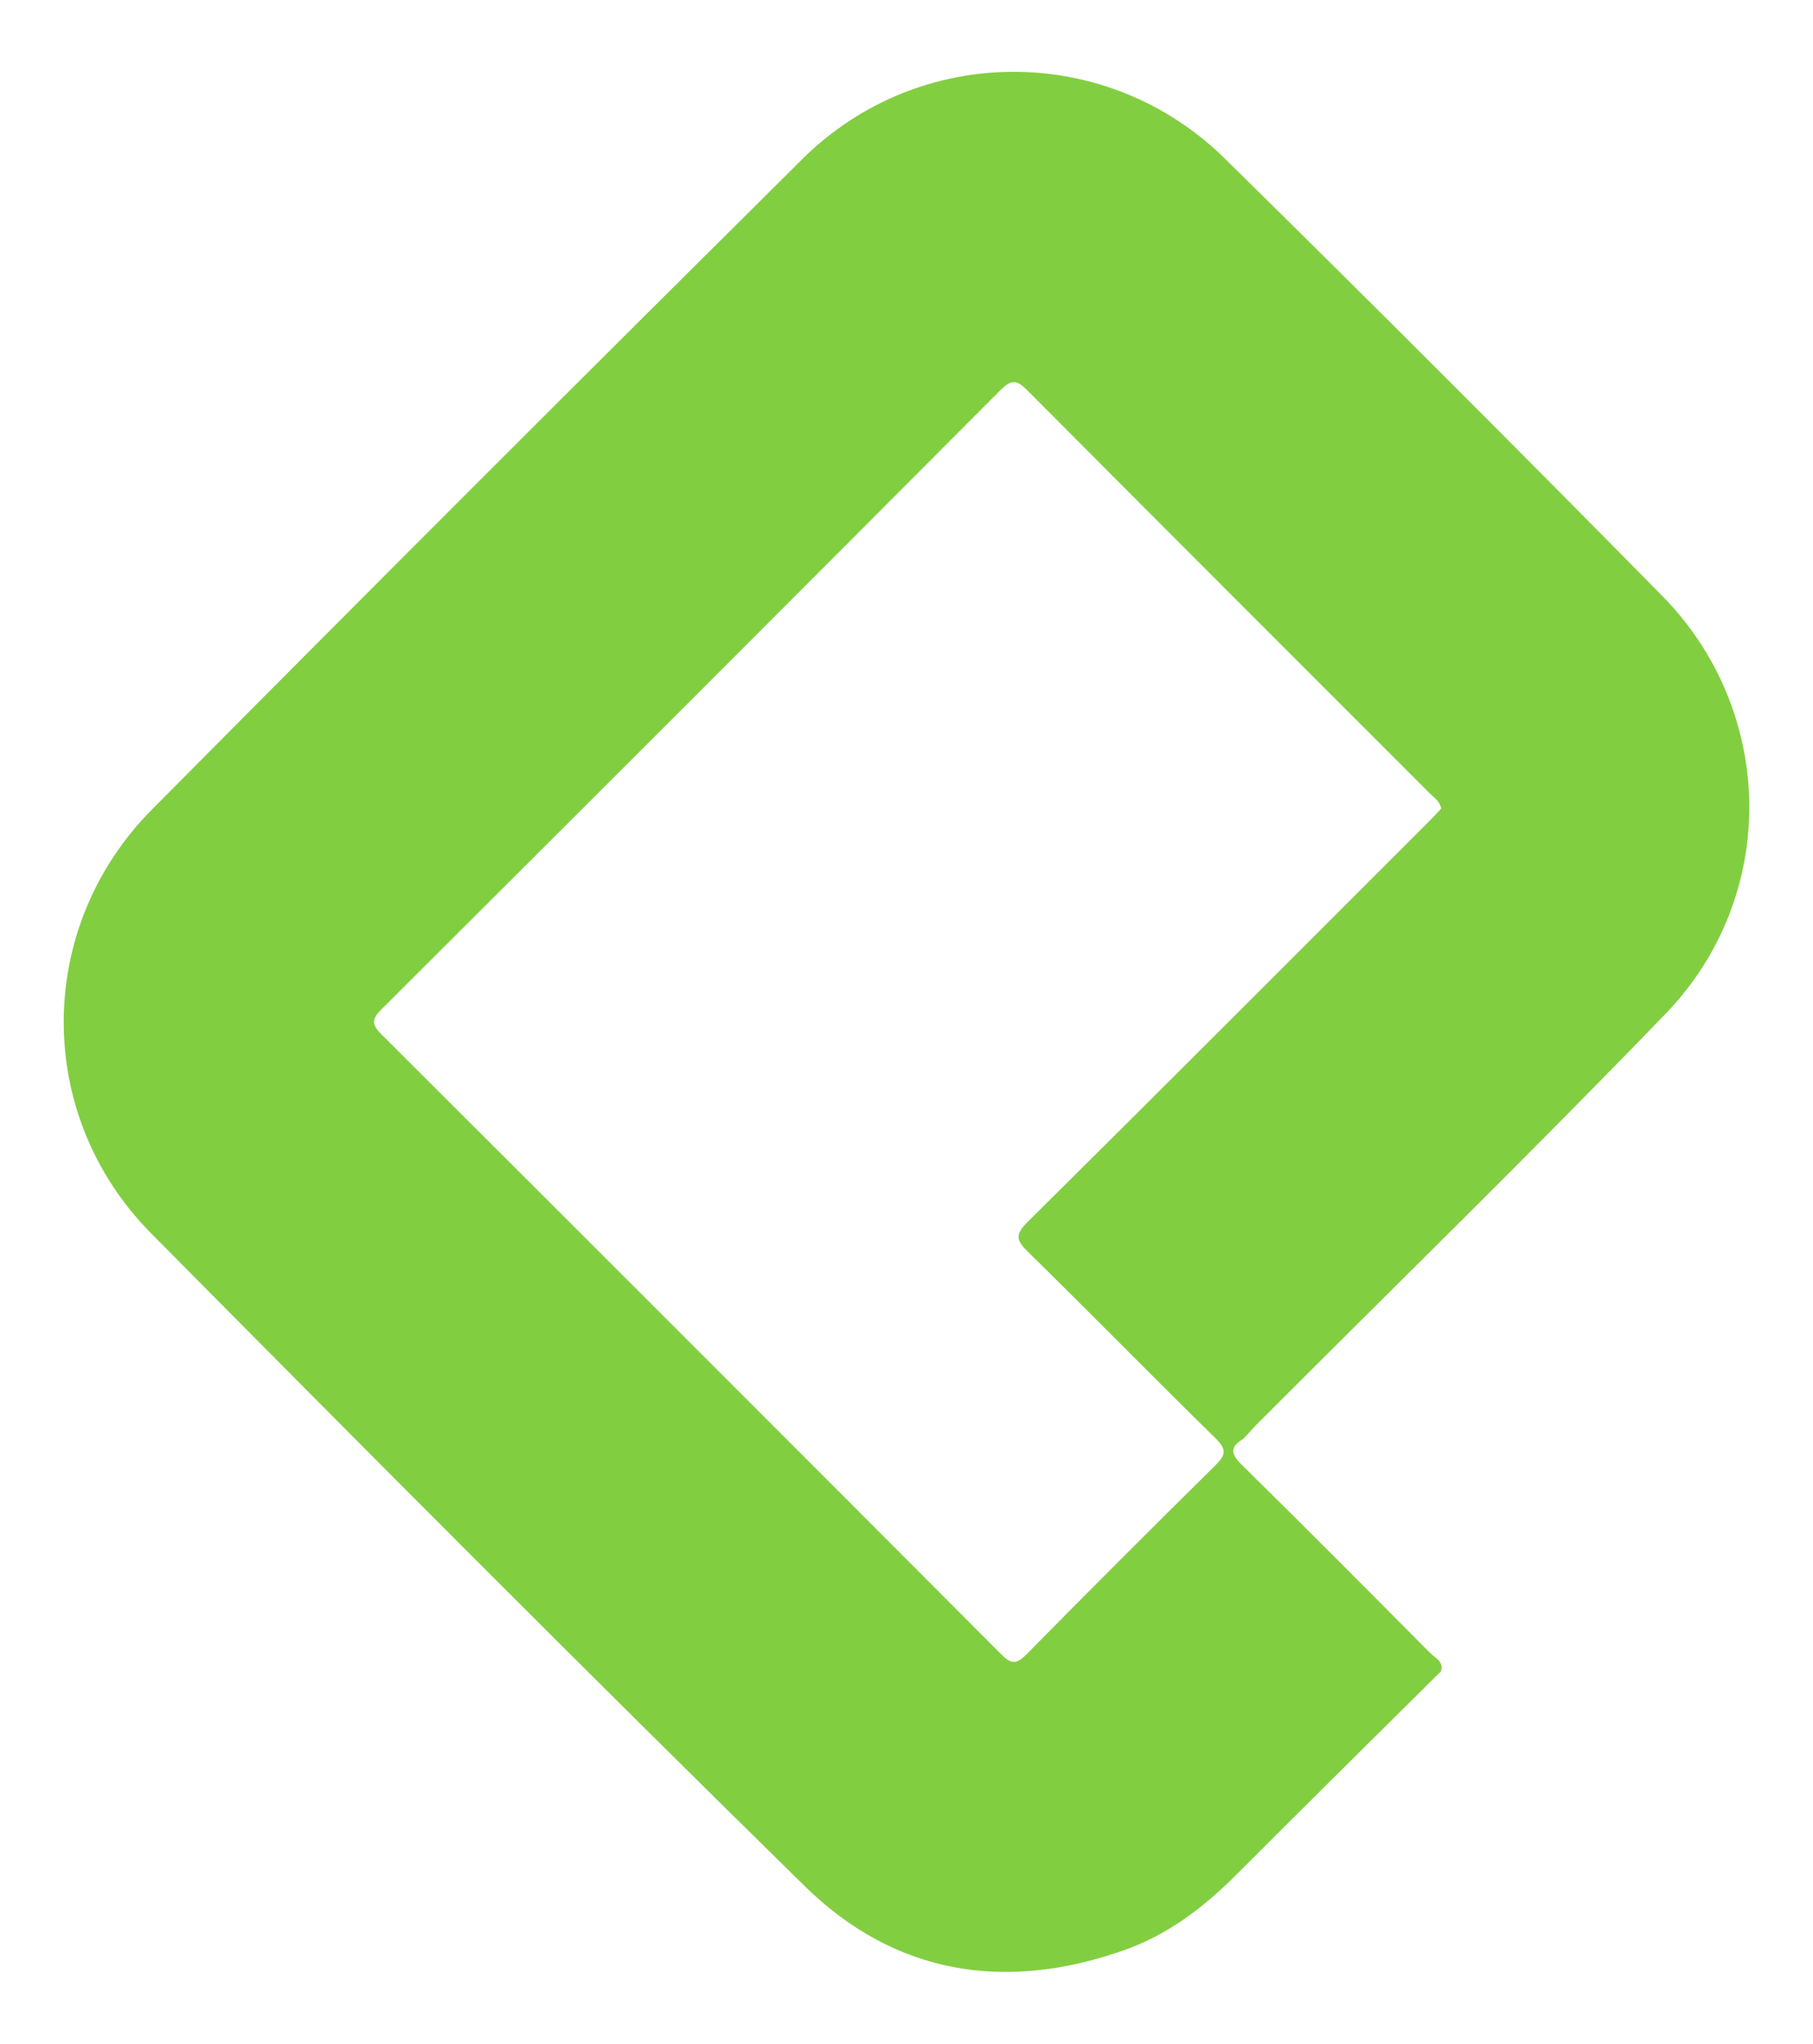 <?xml version="1.0" encoding="UTF-8" standalone="no"?>
<!-- Created with Inkscape (http://www.inkscape.org/) -->

<svg
   version="1.1"
   id="svg1"
   width="335.805"
   height="378.477"
   viewBox="0 0 335.805 378.477"
   sodipodi:docname="platzi-logo2.svg"
   inkscape:version="1.3.1 (91b66b0783, 2023-11-16)"
   xmlns:inkscape="http://www.inkscape.org/namespaces/inkscape"
   xmlns:sodipodi="http://sodipodi.sourceforge.net/DTD/sodipodi-0.dtd"
   xmlns="http://www.w3.org/2000/svg"
   xmlns:svg="http://www.w3.org/2000/svg">
  <defs
     id="defs1" />
  <sodipodi:namedview
     id="namedview1"
     pagecolor="#ffffff"
     bordercolor="#000000"
     borderopacity="0.25"
     inkscape:showpageshadow="2"
     inkscape:pageopacity="0.0"
     inkscape:pagecheckerboard="0"
     inkscape:deskcolor="#d1d1d1"
     inkscape:zoom="0.32966642"
     inkscape:cx="-30.333693"
     inkscape:cy="382.20453"
     inkscape:window-width="1920"
     inkscape:window-height="1008"
     inkscape:window-x="0"
     inkscape:window-y="0"
     inkscape:window-maximized="1"
     inkscape:current-layer="group-R5">
    <inkscape:page
       x="0"
       y="0"
       inkscape:label="1"
       id="page1"
       width="335.805"
       height="378.477"
       margin="0"
       bleed="0" />
  </sodipodi:namedview>
  <g
     id="g1"
     inkscape:groupmode="layer"
     inkscape:label="1"
     transform="translate(1.8283369e-4,-0.004)">
    <g
       id="group-R5">
      <path
         id="path2"
         d="m 266.94,149.732 c -0.294,-1.452 -1.396,-2.076 -2.205,-2.891 -24.803,-24.833 -49.649,-49.63 -74.409,-74.507 -1.868,-1.874 -2.885,-2.23 -4.968,-0.135 -38.163,38.31 -76.405,76.54 -114.697,114.71 -1.942,1.935 -1.782,2.88 0.061,4.717 38.286,38.181 76.523,76.412 114.698,114.703 1.868,1.875 2.83,1.949 4.723,0.026 11.559,-11.75 23.217,-23.394 34.953,-34.972 1.923,-1.893 2.162,-2.947 0.092,-4.981 -11.681,-11.468 -23.137,-23.149 -34.818,-34.61 -2.151,-2.114 -2.389,-3.166 -0.079,-5.452 24.839,-24.625 49.55,-49.391 74.286,-74.12 0.827,-0.828 1.61,-1.698 2.364,-2.488 m -0.054,159.79 c -12.613,12.52 -25.276,25.004 -37.827,37.586 -6.022,6.047 -12.68,11.143 -20.741,13.998 -22.053,7.835 -42.519,4.613 -59.267,-11.816 C 108.352,309.35 68.131,268.921 27.995,228.405 6.334,206.541 6.426,171.81 28.136,149.923 68.124,109.604 108.297,69.462 148.611,29.46 170.276,7.965 205.034,7.911 226.848,29.356 c 27.217,26.763 54.207,53.766 80.994,80.958 21.183,21.507 21.686,55.622 0.662,77.423 -24.772,25.672 -50.328,50.599 -75.536,75.854 -0.919,0.919 -1.764,1.905 -2.653,2.86 -2.487,1.447 -2.438,2.733 -0.325,4.803 11.73,11.535 23.327,23.204 34.922,34.879 0.907,0.907 2.573,1.545 1.973,3.389"
         style="fill:#82ce41;fill-opacity:1;fill-rule:nonzero;stroke:none;stroke-width:0.124" />
    </g>
  </g>
</svg>
